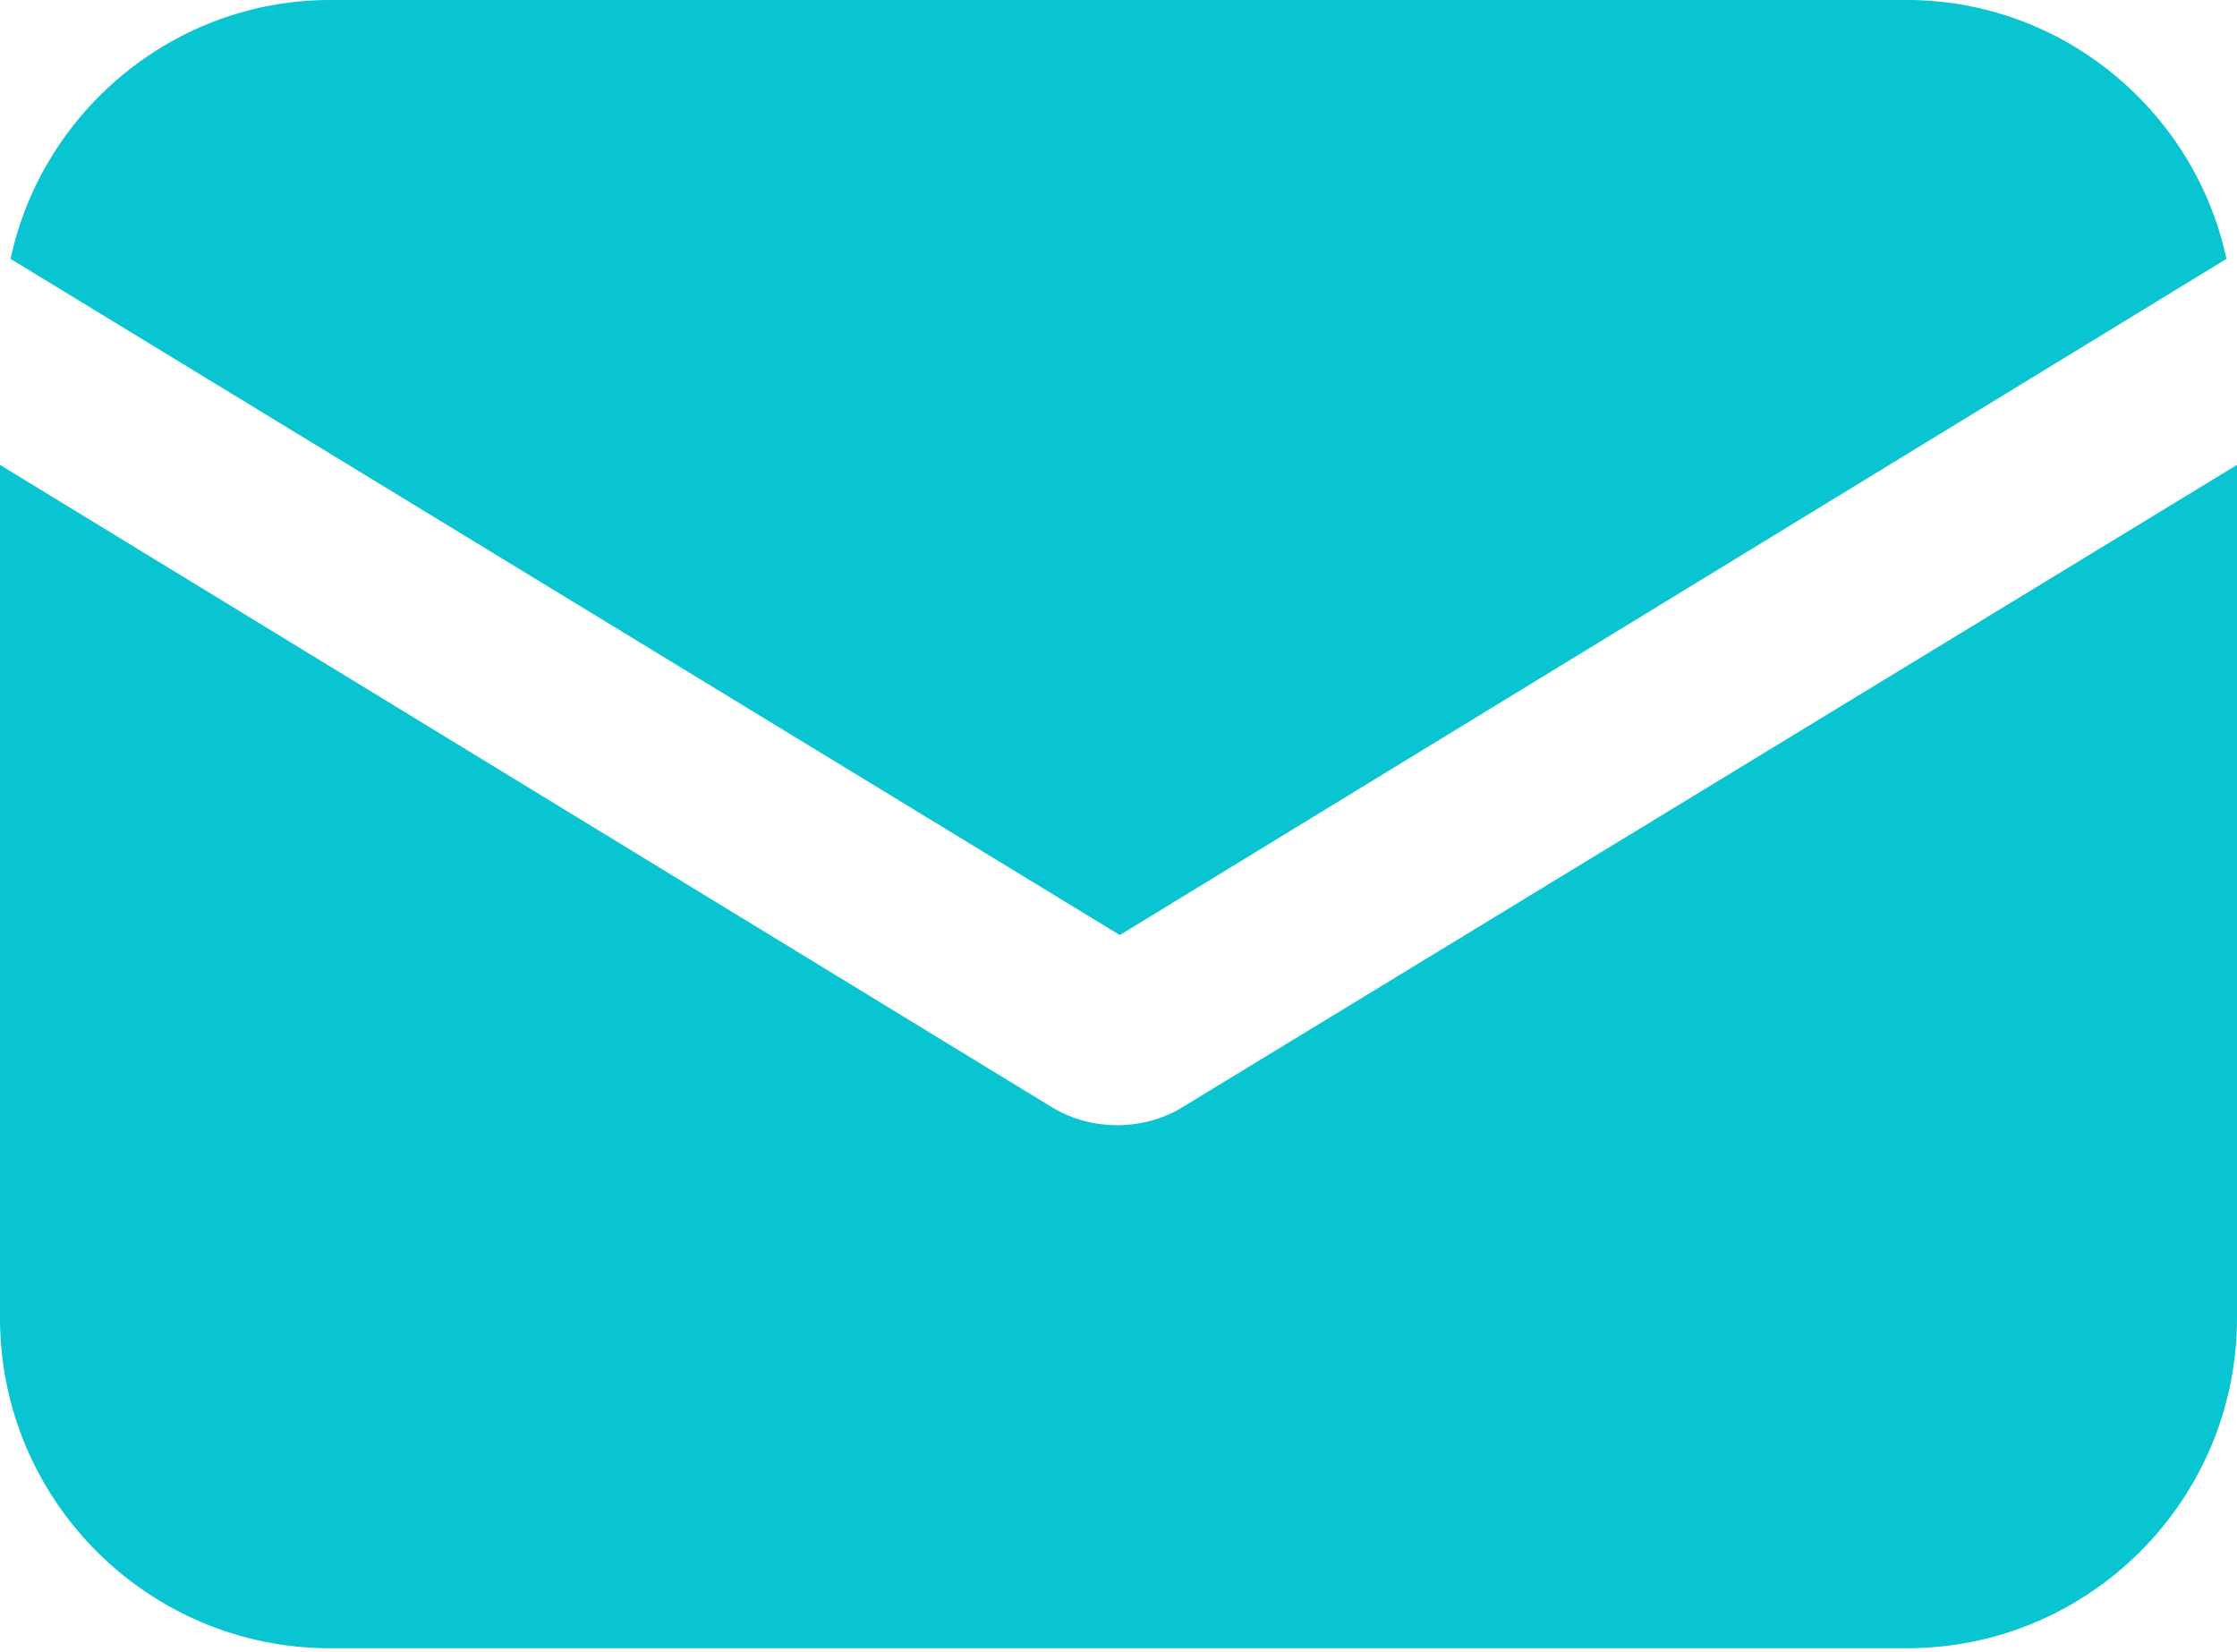 <svg width="65" height="48" viewBox="0 0 65 48" fill="#08C5D1" xmlns="http://www.w3.org/2000/svg">
<path d="M34.38 32.155C33.766 32.538 33.076 32.692 32.462 32.692C31.848 32.692 31.157 32.538 30.543 32.155L0 13.507V38.294C0 43.589 4.298 47.887 9.593 47.887H55.407C60.703 47.887 65 43.589 65 38.294V13.507L34.38 32.155Z" fill="#08C5D1"/>
<path d="M55.407 0H9.593C5.065 0 1.228 3.223 0.307 7.521L32.538 27.166L64.693 7.521C63.772 3.223 59.935 0 55.407 0Z" fill="#08C5D1"/>
</svg>
